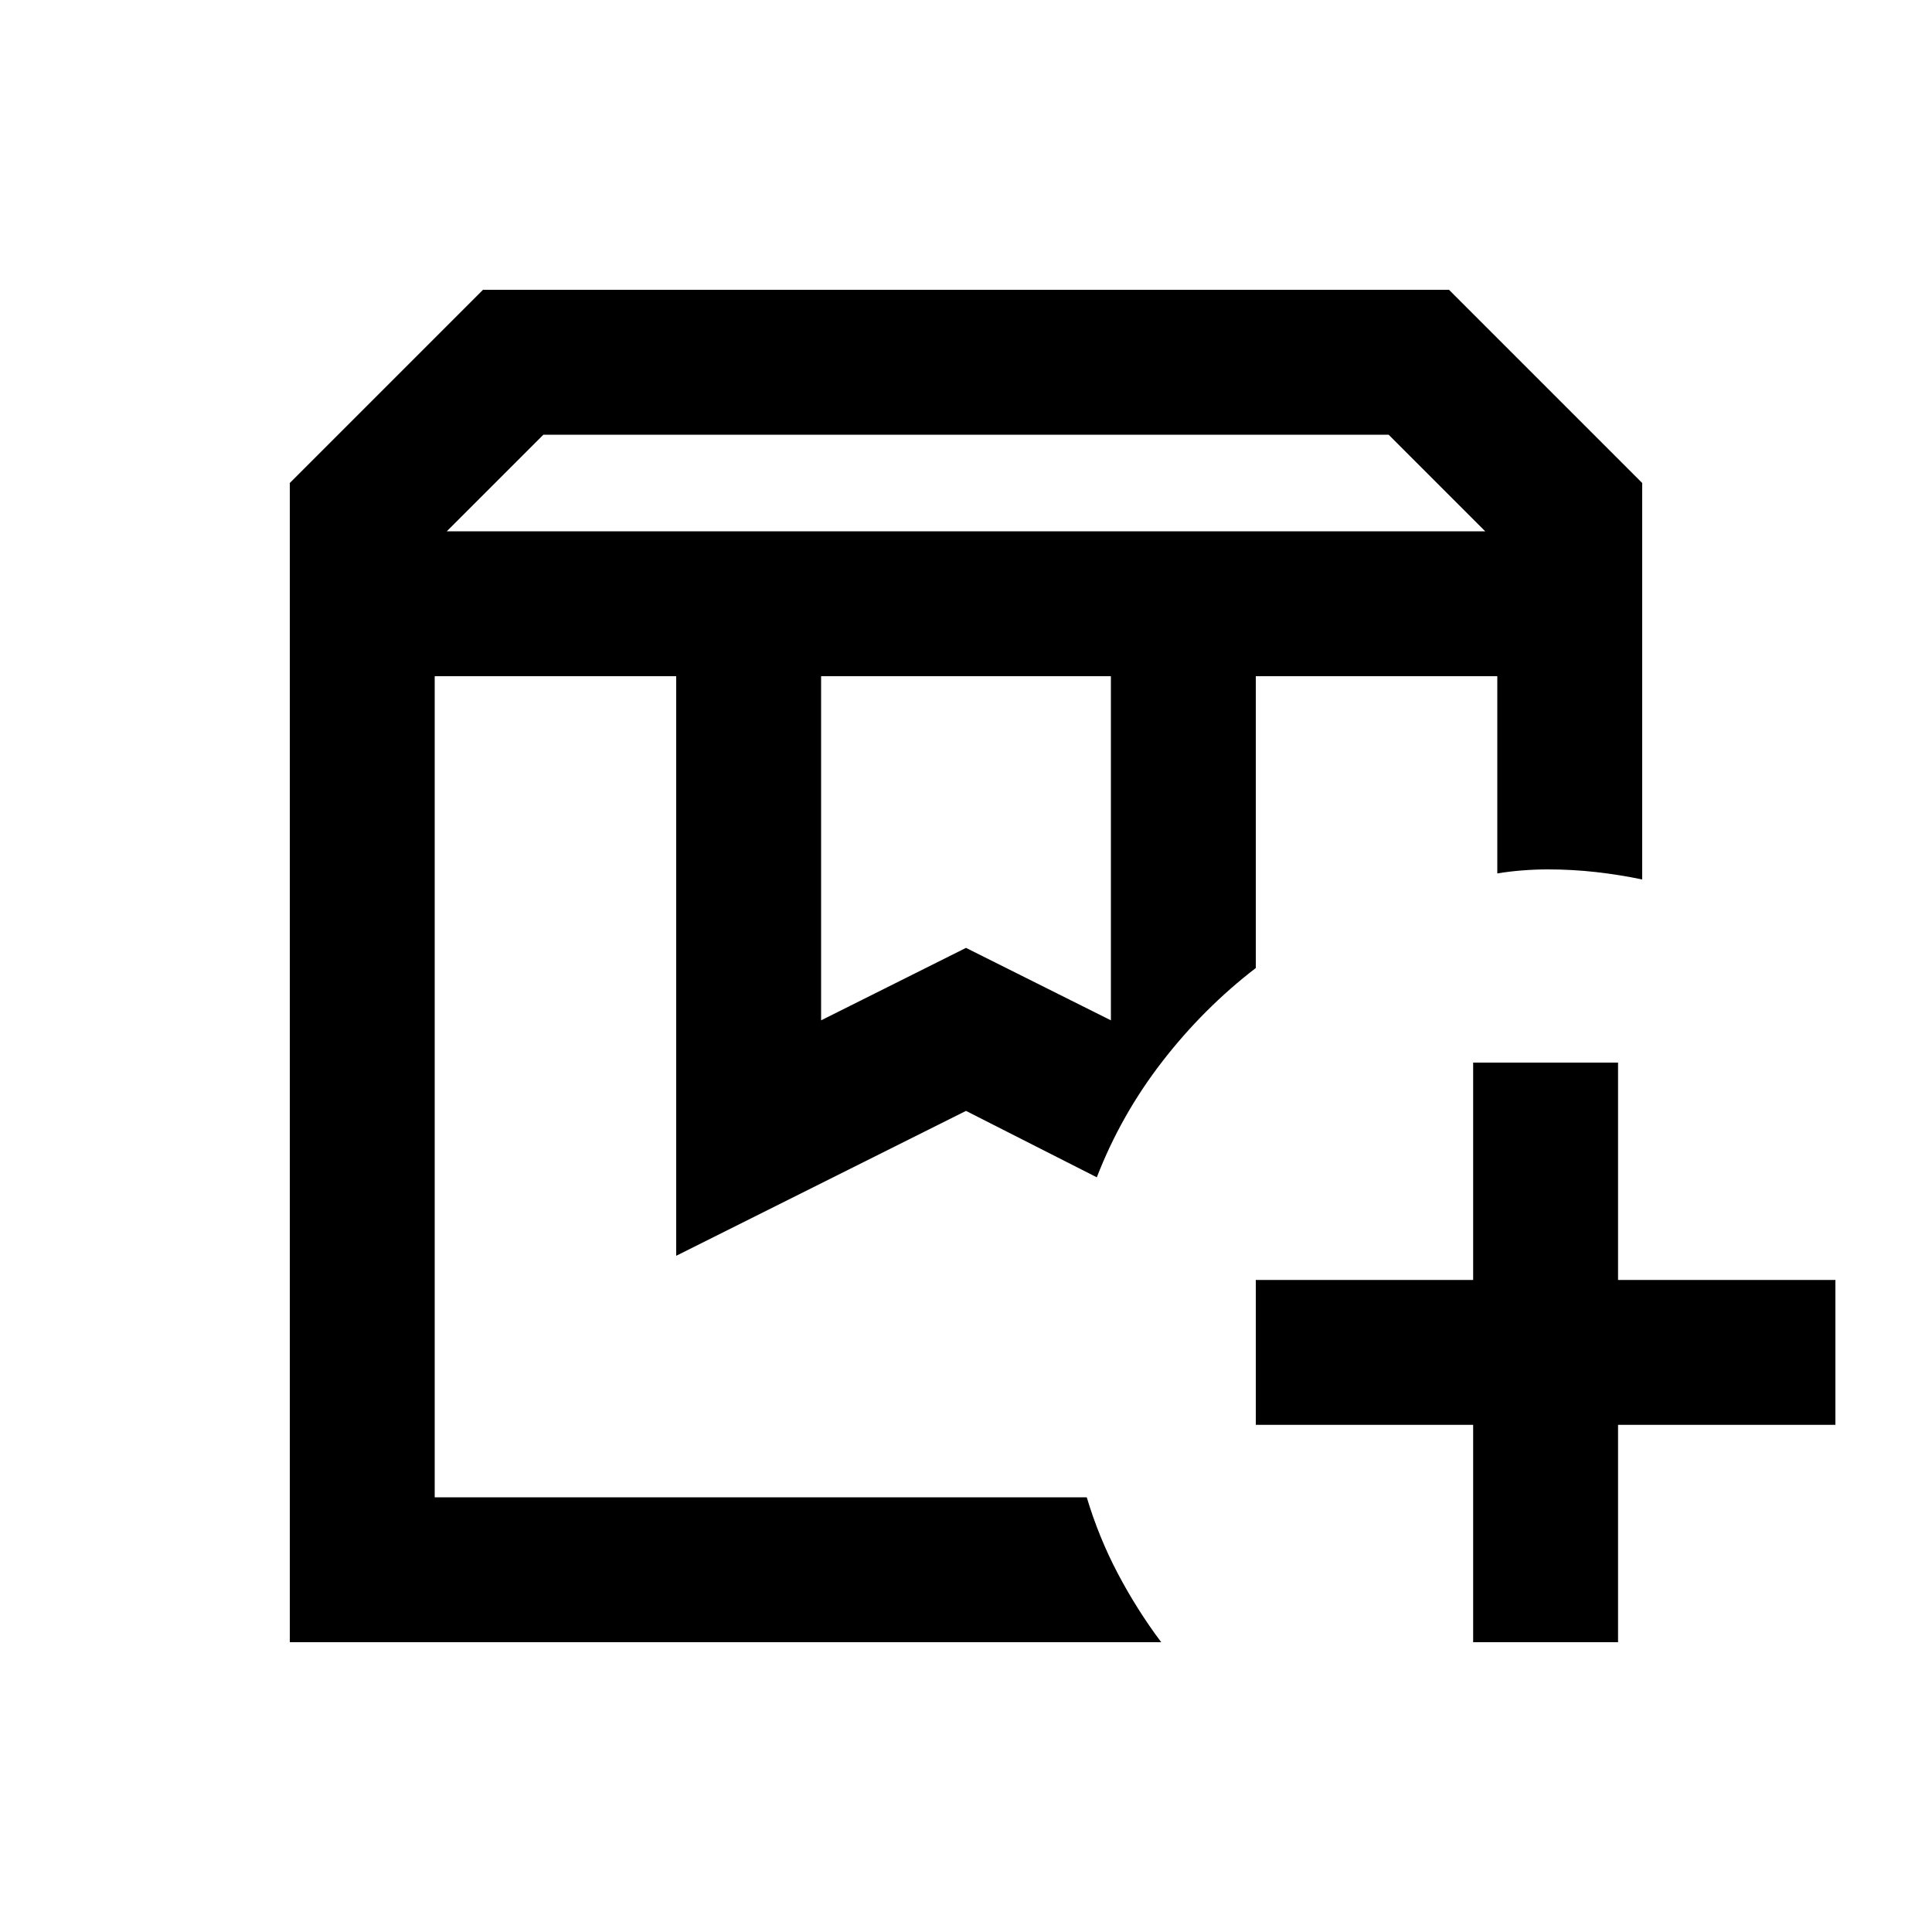 <svg xmlns="http://www.w3.org/2000/svg" height="20" viewBox="0 -960 960 960" width="20"><path d="M624-624h120-120Zm-408 0h329-16 11-324Zm6-72h516l-48-48H270l-48 48Zm186 243 72-36 72 36v-171H408v171Zm169 309H144v-576l96-96h480l96 96v197q-11.162-2.333-22.912-3.667Q781.338-528 769-528q-6 0-12.5.5T744-526v-98H624v145q-26 20-46.5 46.5T545-375l-65-33-144 72v-288H216v408h324q6 20 15.5 38t21.5 34Zm155 0v-108H624v-72h108v-108h72v108h108v72H804v108h-72Z"/></svg>